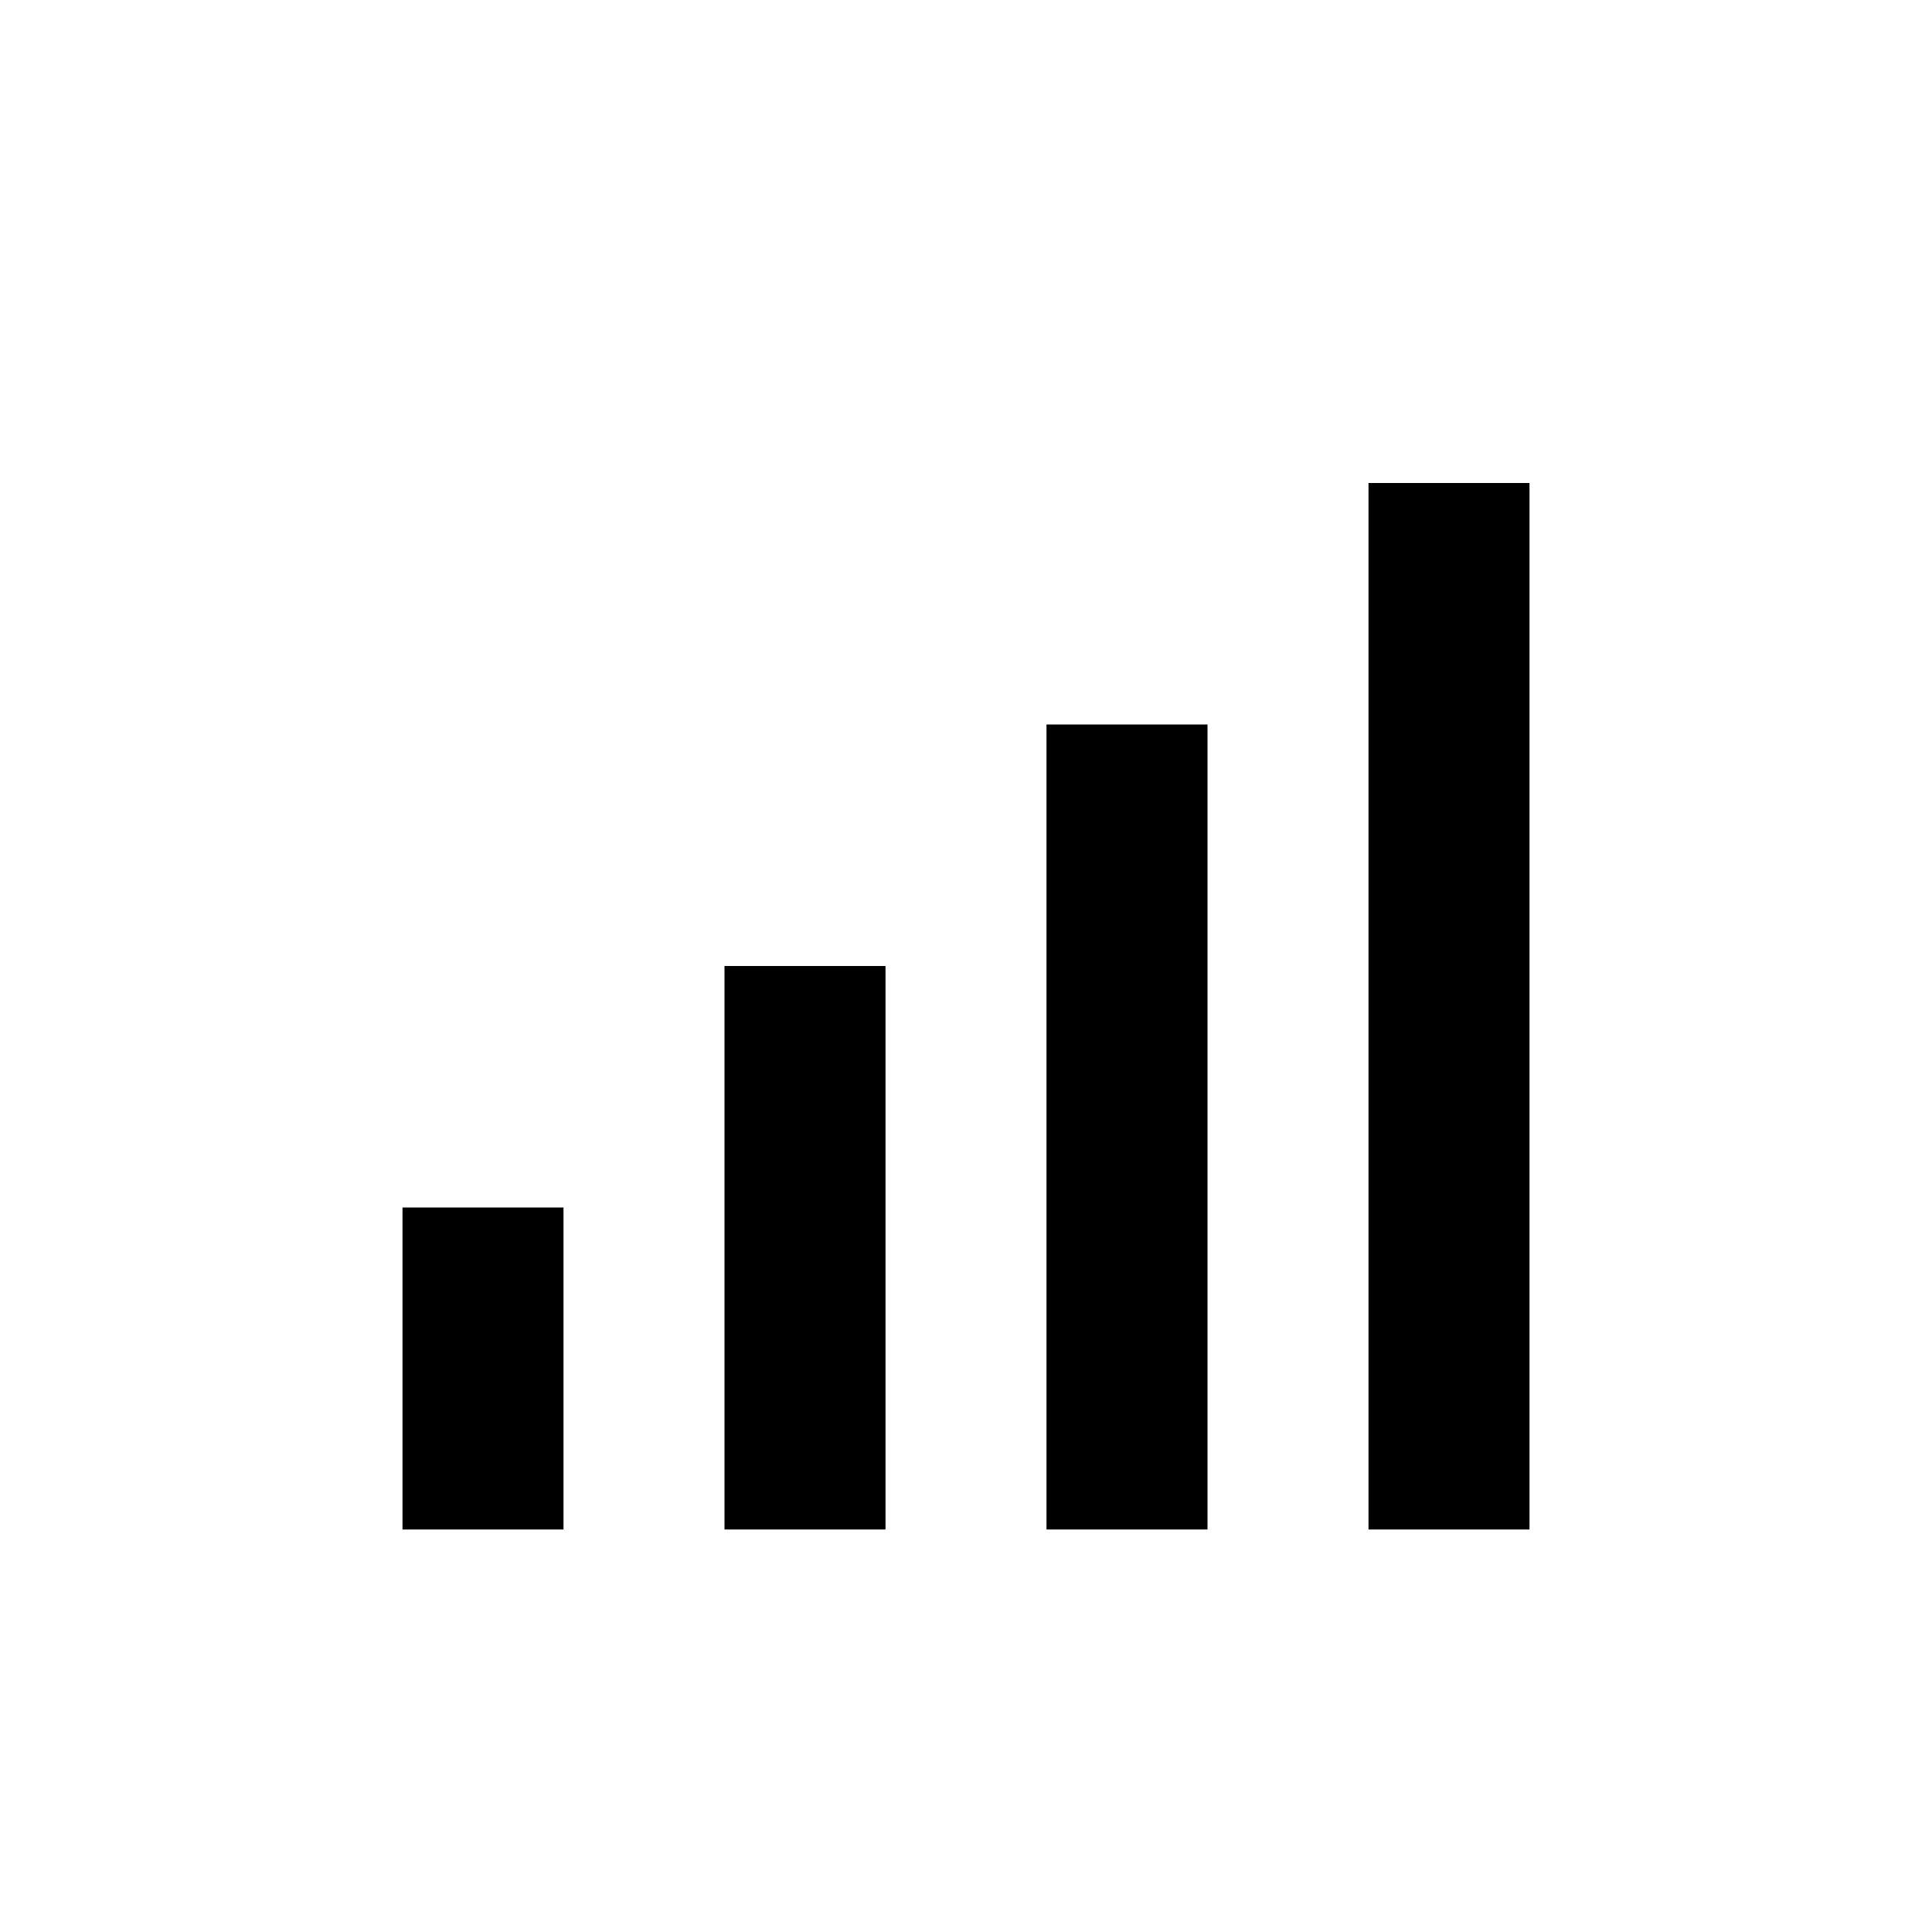 <svg role="img" xmlns="http://www.w3.org/2000/svg" width="24px" height="24px" viewBox="0 0 24 24" aria-labelledby="celluarIconTitle" stroke="#000000" stroke-width="2" stroke-linecap="square" stroke-linejoin="miter" fill="none" color="#000000"> <title id="celluarIconTitle">Celluar</title> <path d="M18 7L18 18M14 10L14 18M10 13L10 18M6 16L6 18"/> </svg>